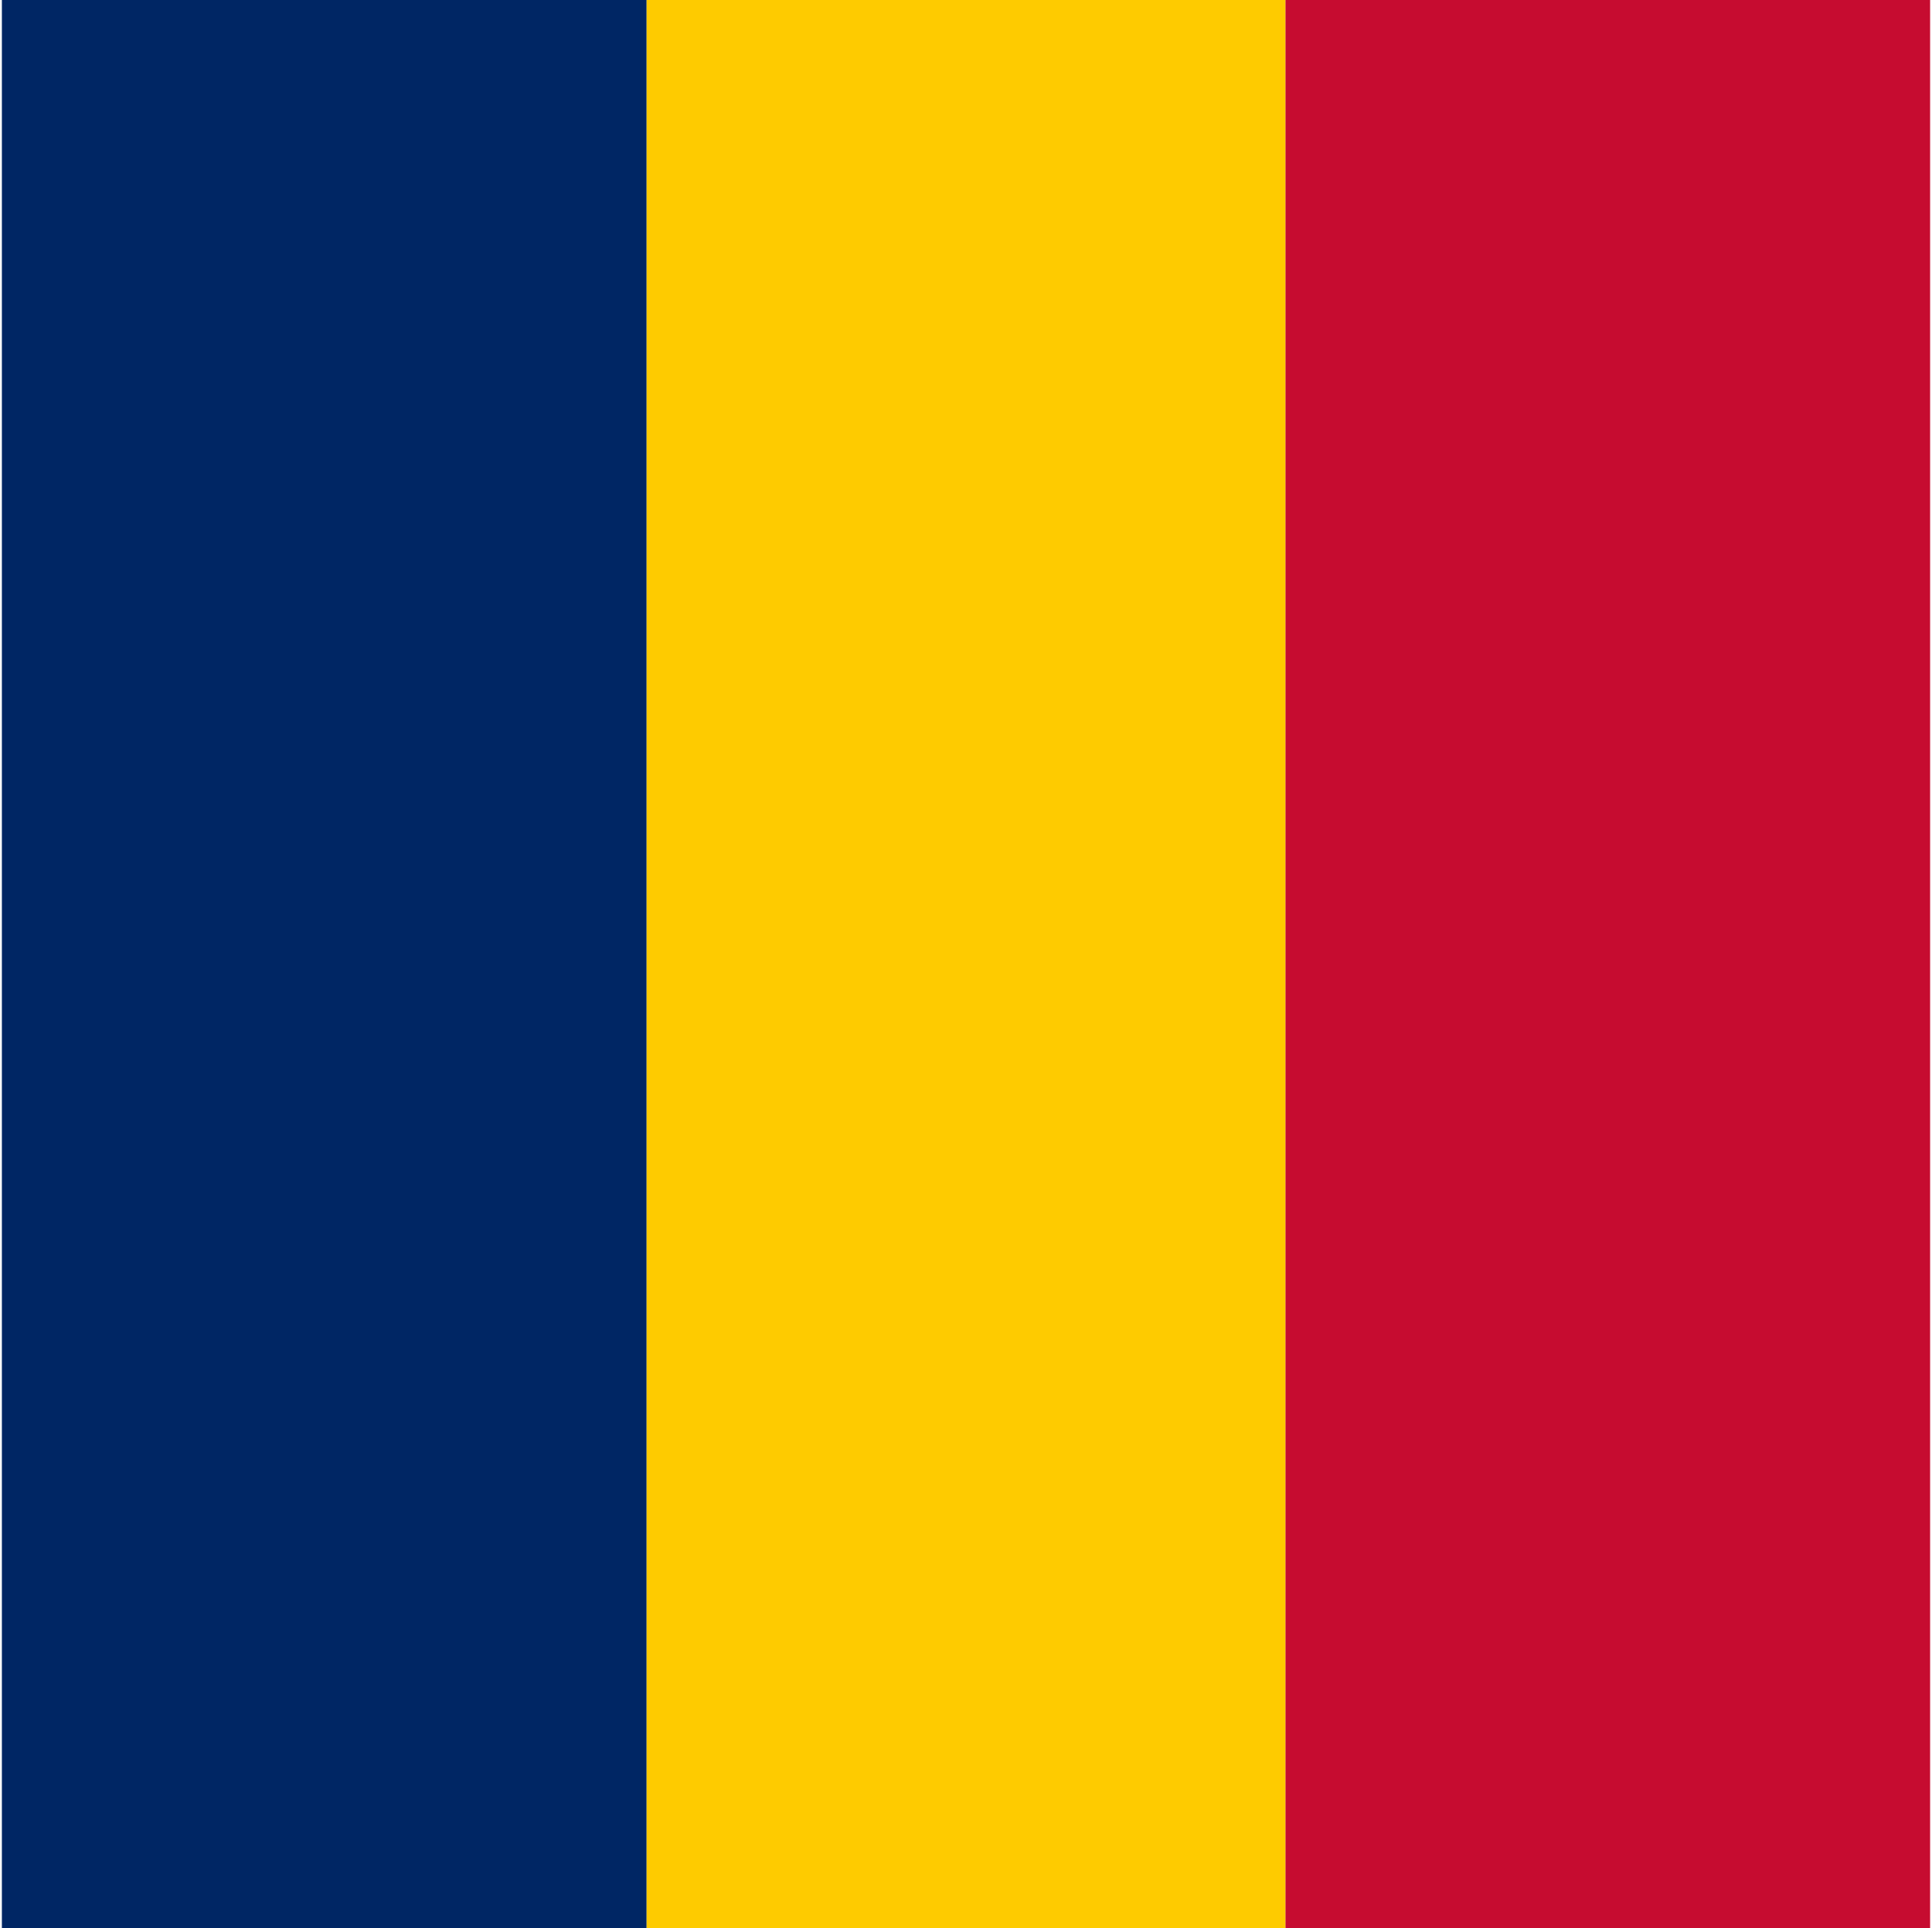 <svg width="513" height="512" viewBox="0 0 513 512" fill="none" xmlns="http://www.w3.org/2000/svg">
<g clip-path="url(#clip0_103_11339)">
<path fill-rule="evenodd" clip-rule="evenodd" d="M0.5 0H171.7V512H0.5V0Z" fill="#002664"/>
<path fill-rule="evenodd" clip-rule="evenodd" d="M341.3 0H512.5V512H341.3V0Z" fill="#C60C30"/>
<path fill-rule="evenodd" clip-rule="evenodd" d="M171.7 0H341.3V512H171.7V0Z" fill="#FECB00"/>
</g>
<defs>
<clipPath id="clip0_103_11339">
<rect width="512" height="512" fill="white" transform="translate(0.5)"/>
</clipPath>
</defs>
</svg>
